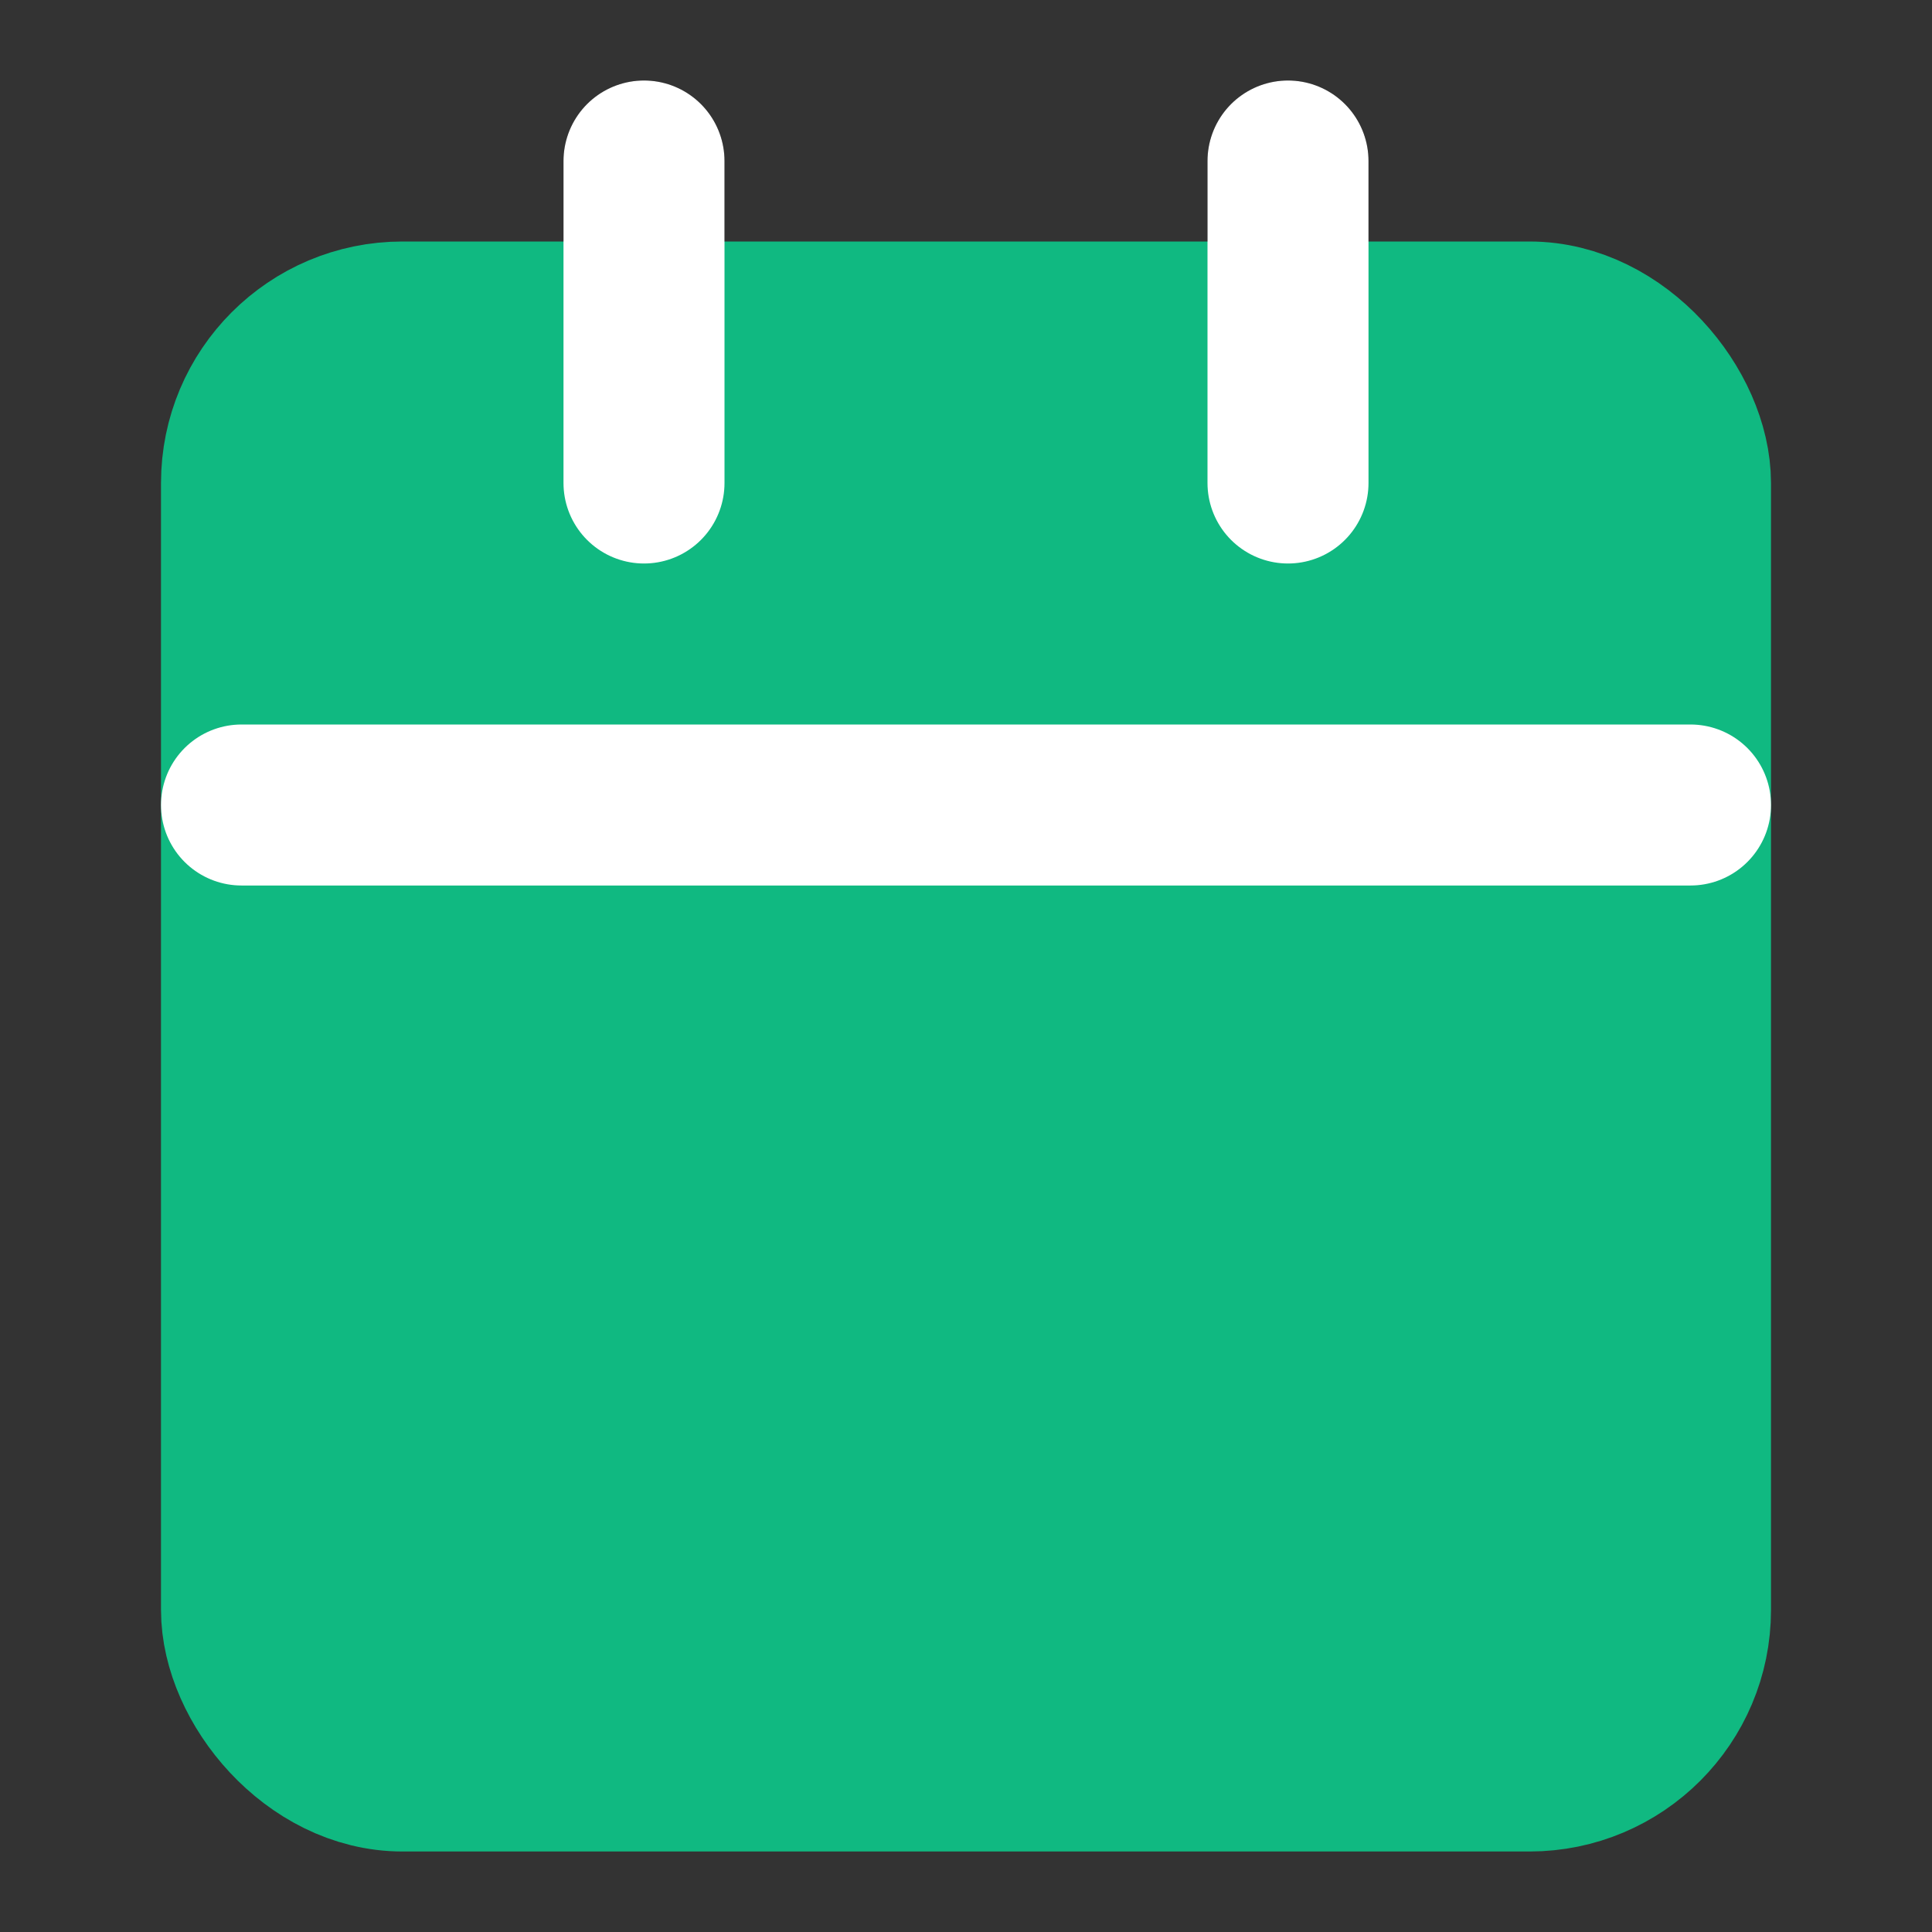<svg xmlns="http://www.w3.org/2000/svg" width="24" height="24" viewBox="0 0 24 24" fill="none" stroke="currentColor" stroke-width="2" stroke-linecap="round" stroke-linejoin="round" class="lucide lucide-calendar">
  <rect x="0" y="0" width="24" height="24" fill="#333333" stroke="none"/>
  <path d="M8 2v4" fill="#10b981" />
  <path d="M16 2v4" fill="#10b981" />
  <rect width="18" height="18" x="3" y="4" rx="2" fill="#10b981" stroke="#10b981" />
  <path d="M3 10h18" stroke="white" />
  <path d="M8 2v4" stroke="white" />
  <path d="M16 2v4" stroke="white" />
</svg>